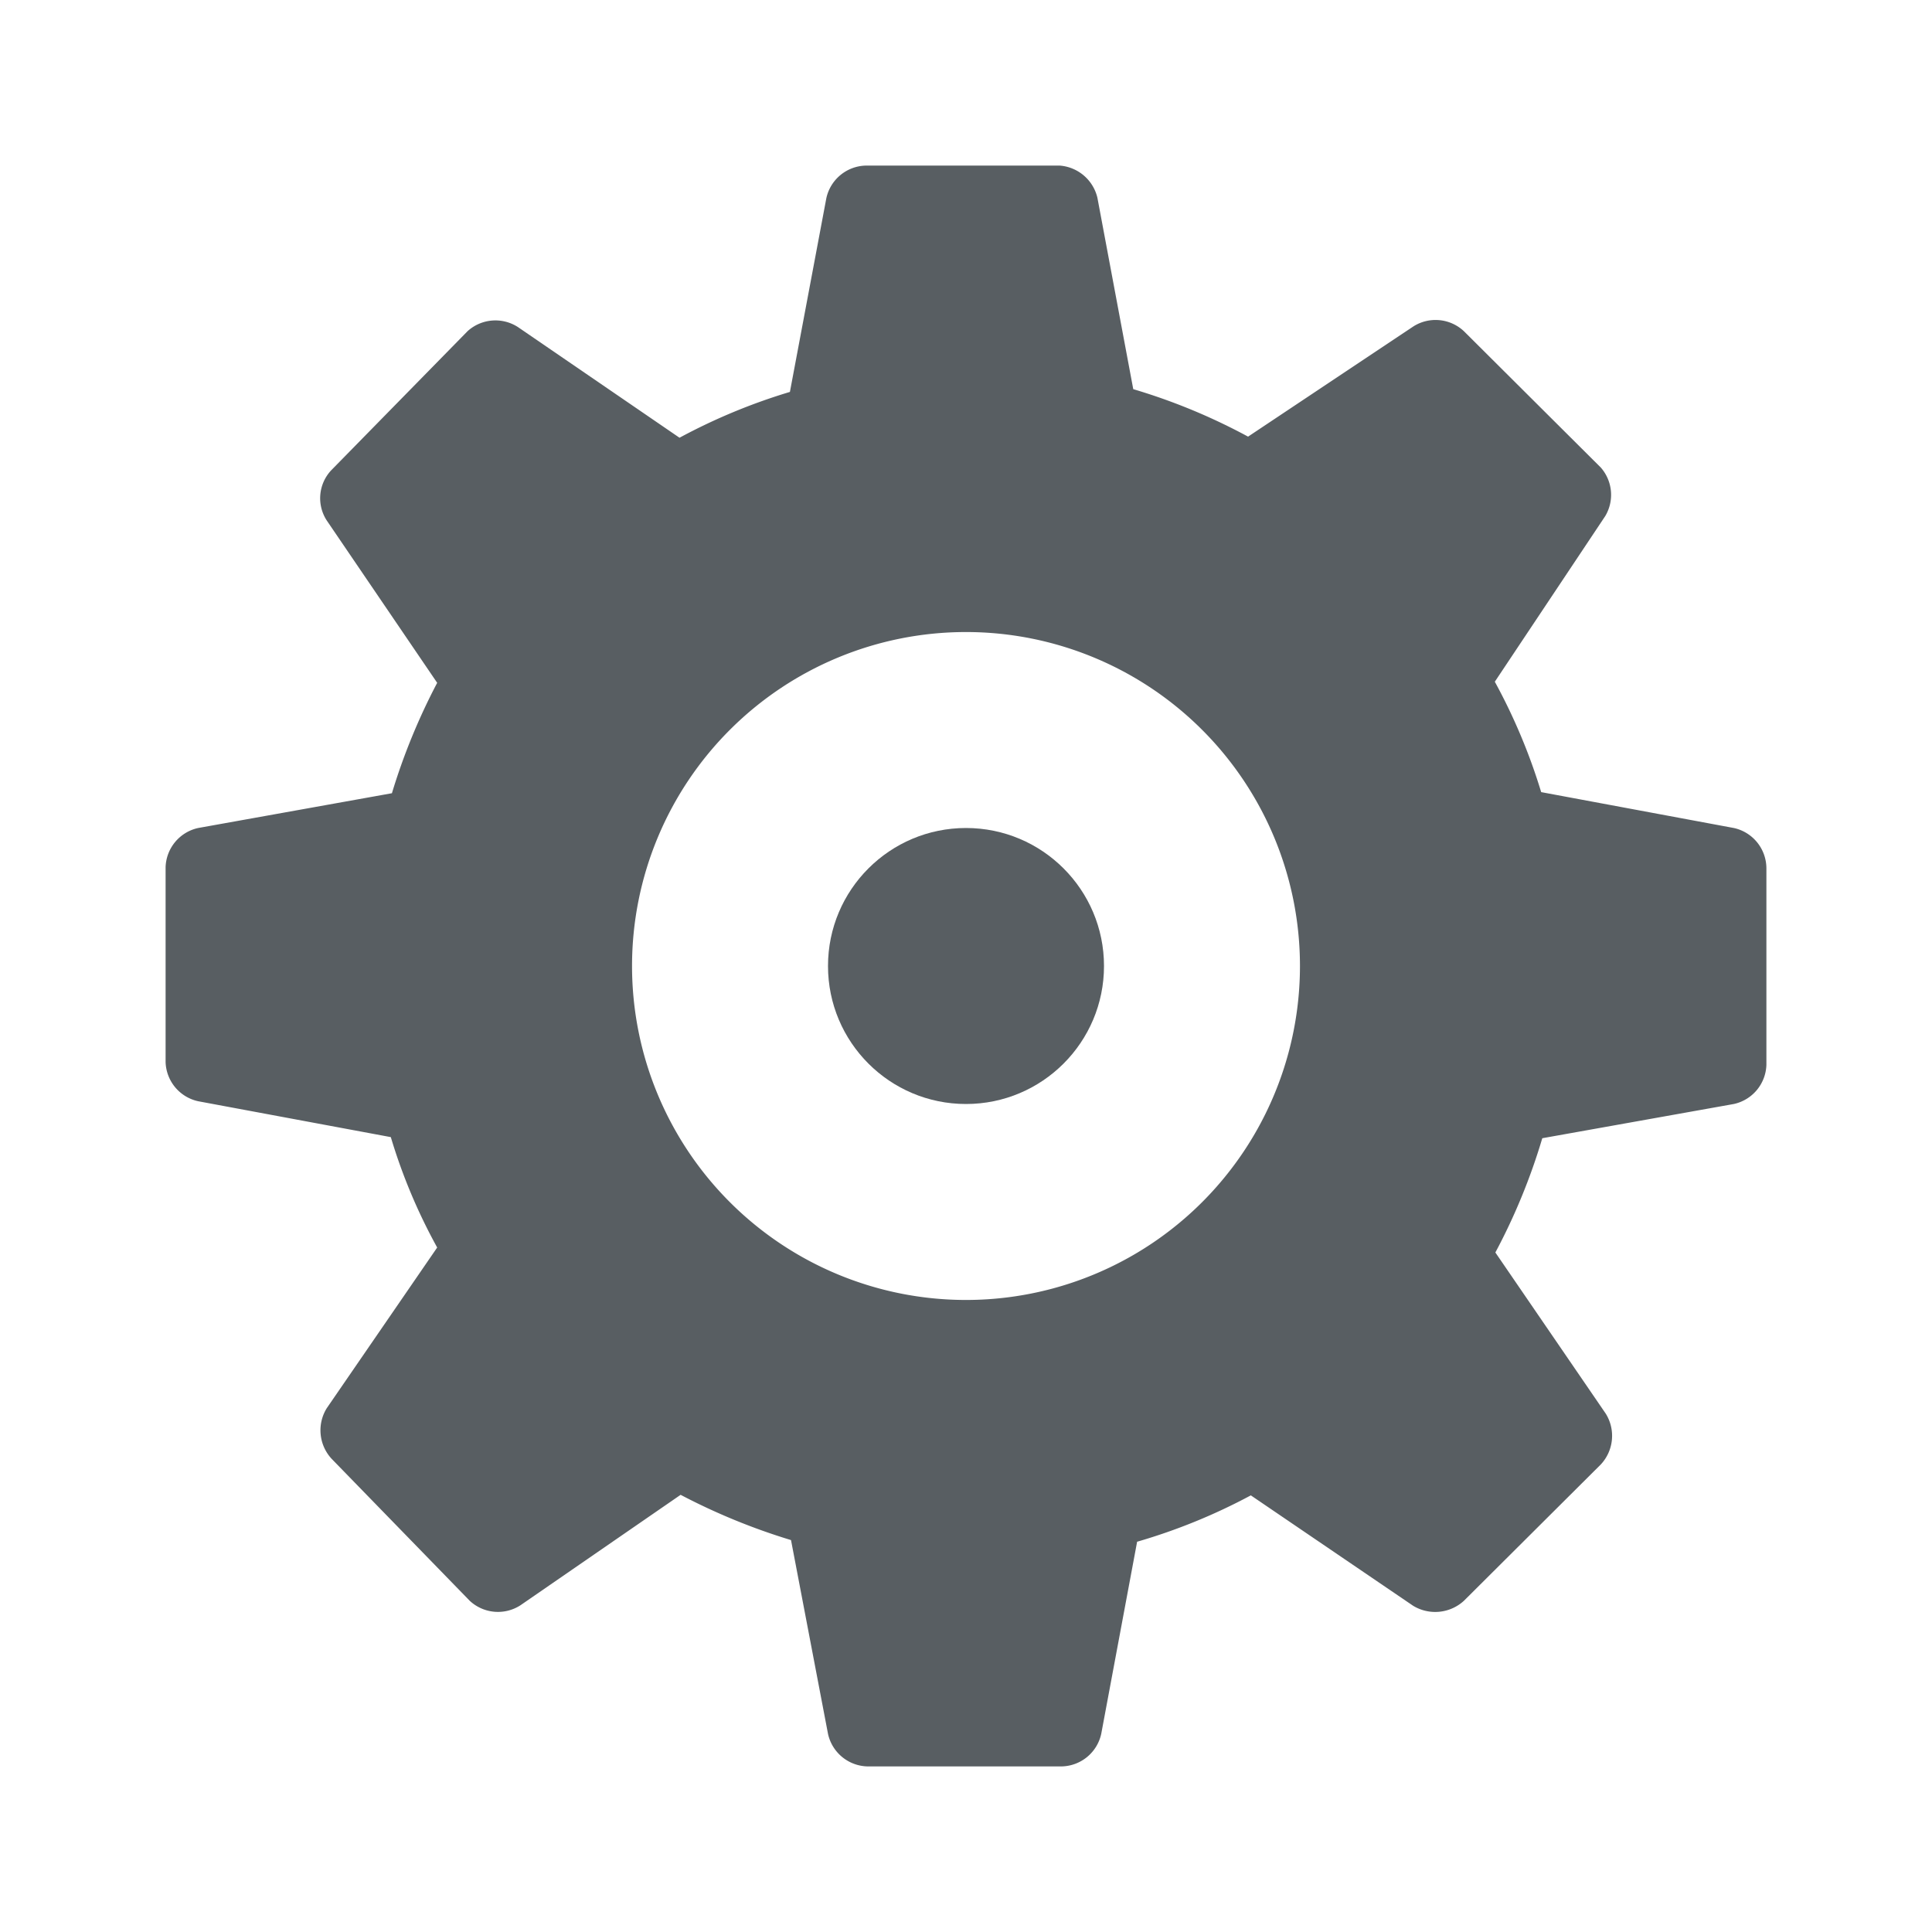 <svg xmlns="http://www.w3.org/2000/svg" viewBox="0 0 35 35"><defs><style>.cls-1{fill:#585e62;}.cls-2{fill:none;}</style></defs><g id="Ebene_2" data-name="Ebene 2"><g id="Icons"><circle class="cls-1" cx="17.5" cy="17.5" r="2.5"/><path class="cls-1" d="M31.41,15l-3.49-.65a10.61,10.61,0,0,0-.84-2l2-3A.75.75,0,0,0,29,8.47L26.52,6a.75.75,0,0,0-.91-.09l-3,2a10.85,10.85,0,0,0-2.08-.86l-.65-3.47A.76.76,0,0,0,19.2,3H15.68a.75.75,0,0,0-.71.59L14.31,7.1a10.67,10.67,0,0,0-2,.83l-2.92-2A.75.75,0,0,0,8.47,6L6,8.52a.74.74,0,0,0-.08.91l2,2.94a11.35,11.35,0,0,0-.82,2L3.59,15a.75.75,0,0,0-.59.71v3.53a.75.75,0,0,0,.59.71l3.49.65a10.17,10.17,0,0,0,.84,2l-2,2.91a.76.76,0,0,0,.09.92L8.51,29a.75.75,0,0,0,.92.08l2.9-2a11.46,11.46,0,0,0,2,.82L15,31.41a.75.75,0,0,0,.71.59h3.53a.75.75,0,0,0,.71-.59l.65-3.48a10.6,10.6,0,0,0,2.06-.84l2.94,2a.77.77,0,0,0,.92-.09L29,26.53a.76.76,0,0,0,.09-.92l-2-2.92a11.11,11.11,0,0,0,.85-2.07L31.41,20a.75.75,0,0,0,.59-.71V15.73A.75.75,0,0,0,31.41,15ZM17.5,23.55a6.05,6.05,0,1,1,6.05-6.05A6.05,6.05,0,0,1,17.5,23.55Z"/></g><g id="Boxen_transparent" data-name="Boxen transparent"><rect class="cls-2" width="35" height="35"/></g></g></svg>